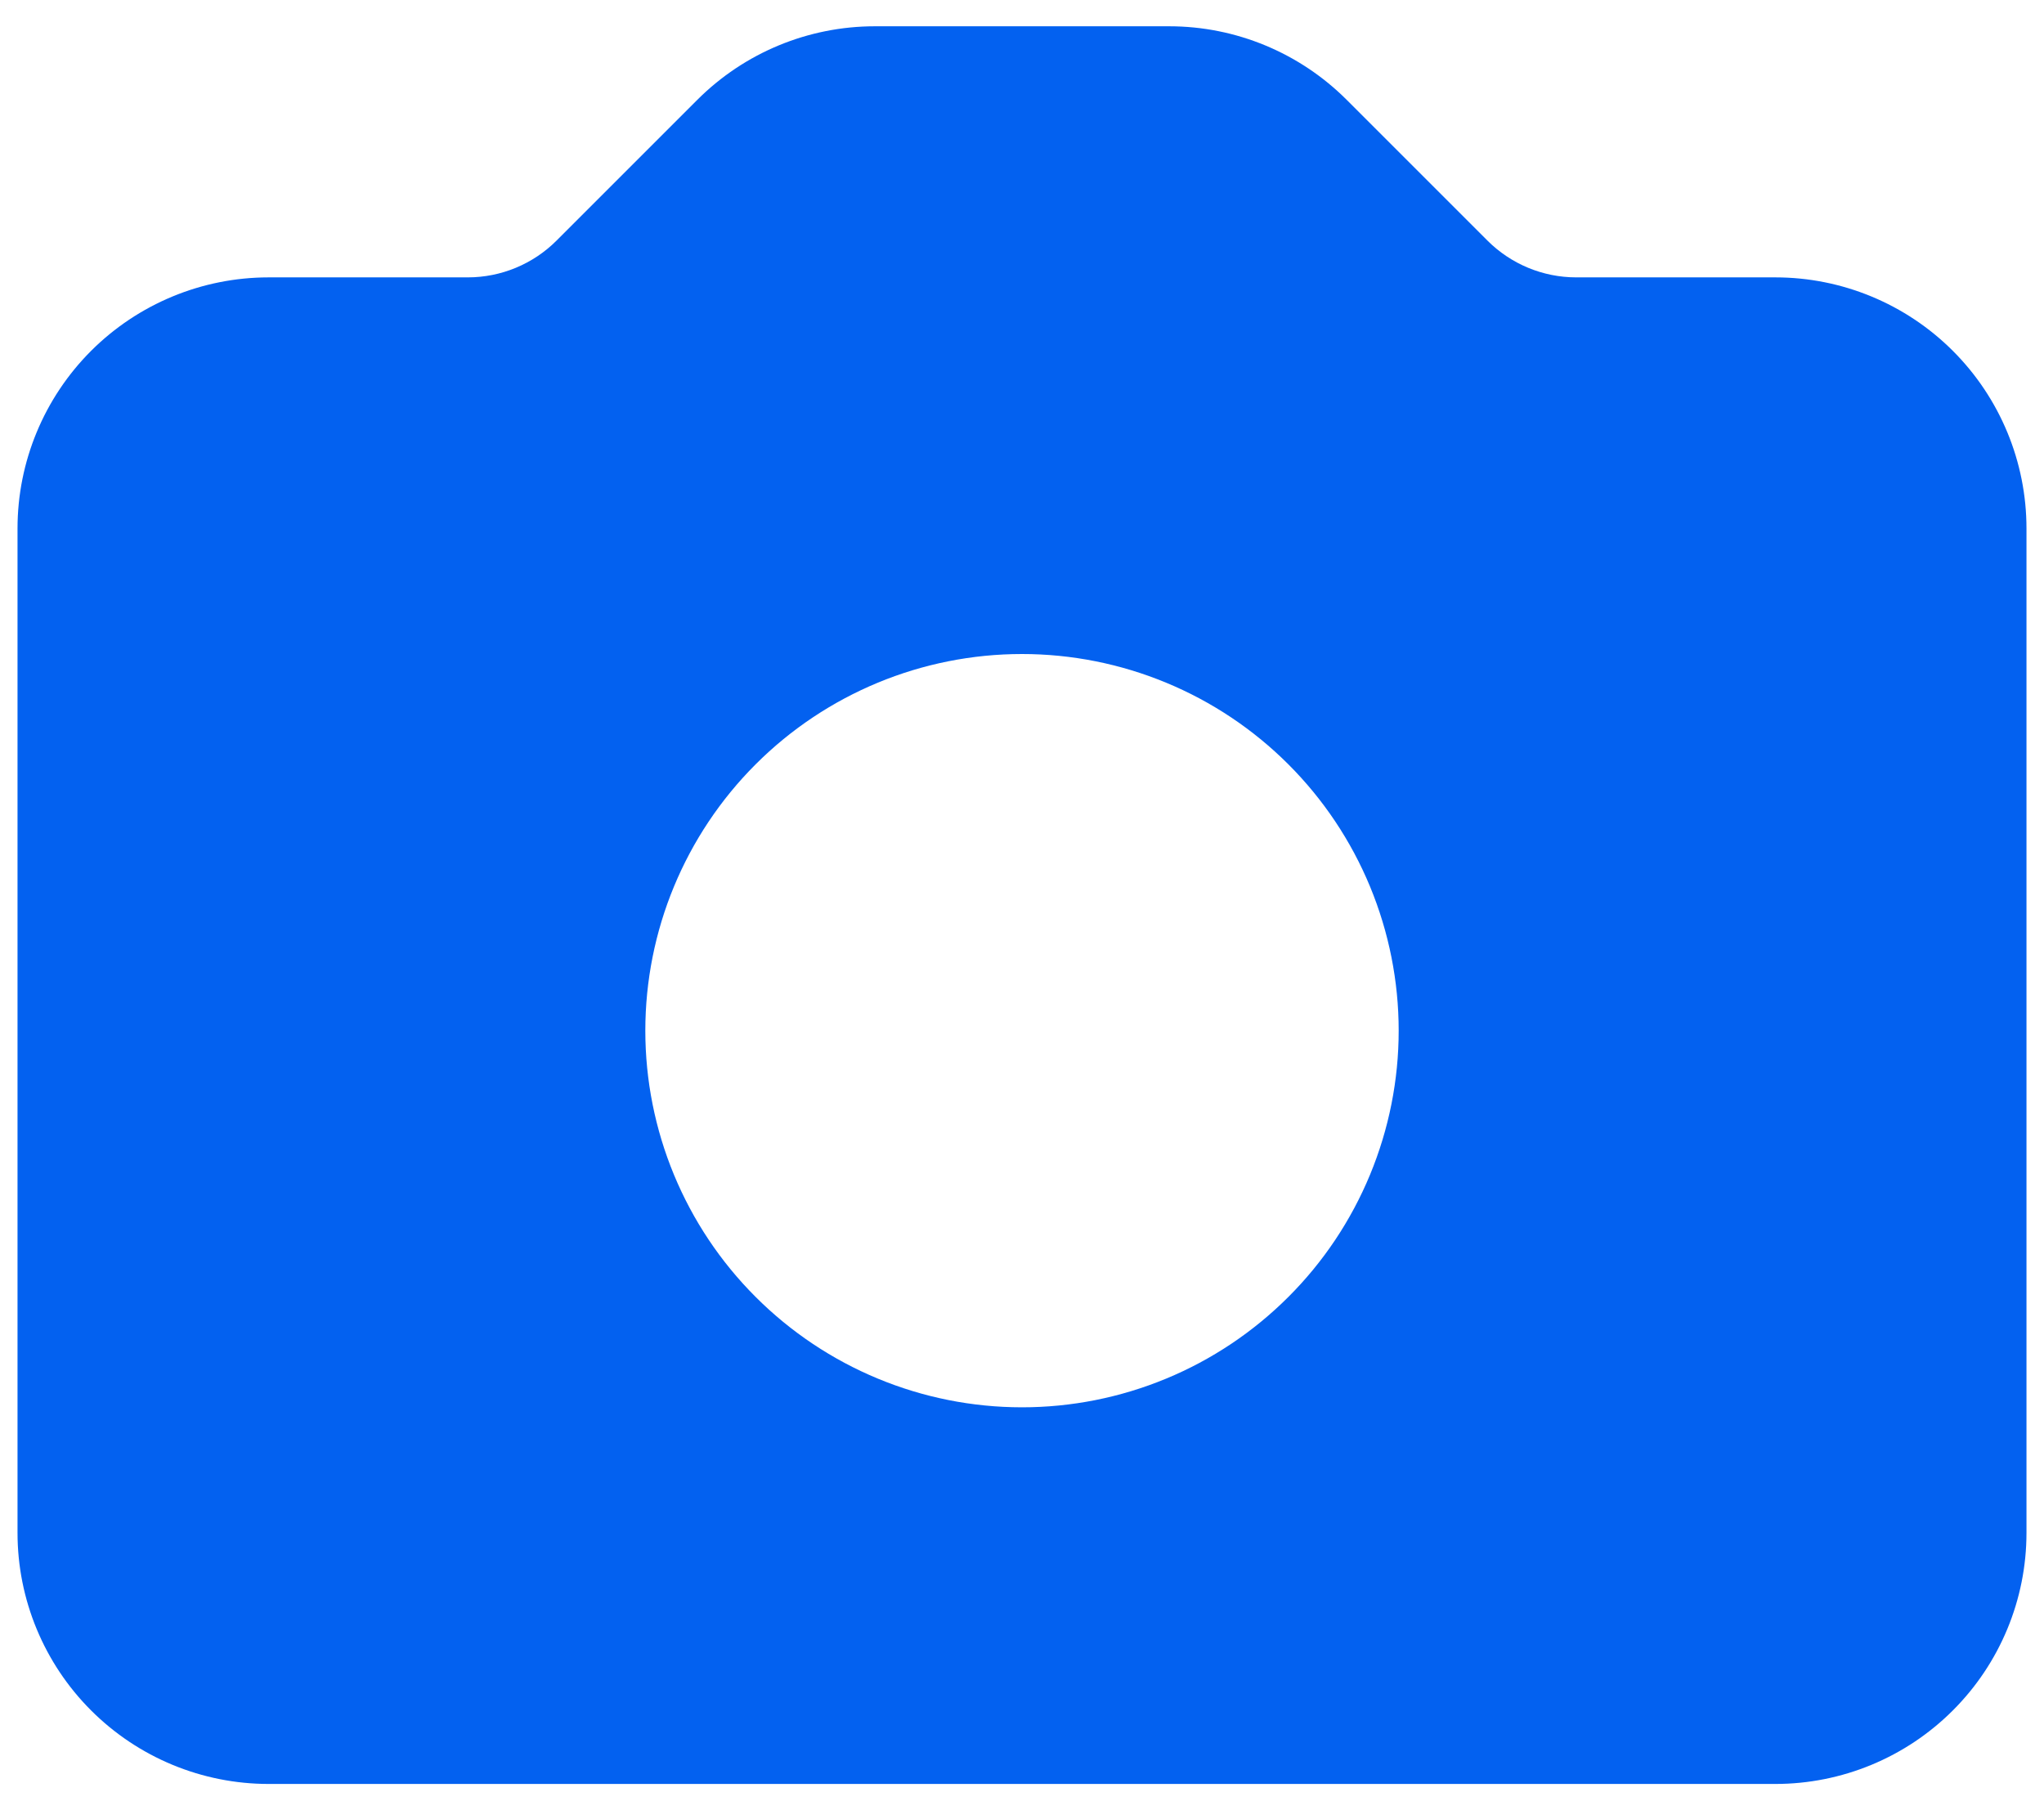 <svg width="35" height="31" viewBox="0 0 35 31" fill="none" xmlns="http://www.w3.org/2000/svg">
<path fill-rule="evenodd" clip-rule="evenodd" d="M4.6 4.75C3.459 4.75 2.366 5.203 1.559 6.009C0.753 6.816 0.3 7.909 0.3 9.05V26.25C0.3 27.39 0.753 28.484 1.559 29.29C2.366 30.097 3.459 30.55 4.6 30.55H30.4C31.54 30.55 32.634 30.097 33.44 29.29C34.247 28.484 34.7 27.39 34.7 26.25V9.05C34.7 7.909 34.247 6.816 33.44 6.009C32.634 5.203 31.54 4.75 30.4 4.75H26.99C26.42 4.75 25.873 4.523 25.47 4.12L23.06 1.71C22.253 0.903 21.16 0.45 20.02 0.45H14.98C13.84 0.45 12.746 0.903 11.94 1.71L9.53 4.12C9.127 4.523 8.58 4.75 8.01 4.75H4.6ZM17.5 24.1C18.347 24.1 19.186 23.933 19.968 23.609C20.751 23.285 21.462 22.809 22.061 22.21C22.66 21.612 23.135 20.901 23.459 20.118C23.783 19.335 23.95 18.497 23.95 17.65C23.95 16.803 23.783 15.964 23.459 15.181C23.135 14.399 22.66 13.688 22.061 13.089C21.462 12.49 20.751 12.015 19.968 11.691C19.186 11.367 18.347 11.2 17.5 11.2C15.789 11.2 14.149 11.879 12.939 13.089C11.729 14.299 11.05 15.939 11.05 17.65C11.05 19.36 11.729 21.001 12.939 22.21C14.149 23.42 15.789 24.1 17.5 24.1Z" fill="#0361F0"/>
</svg>
